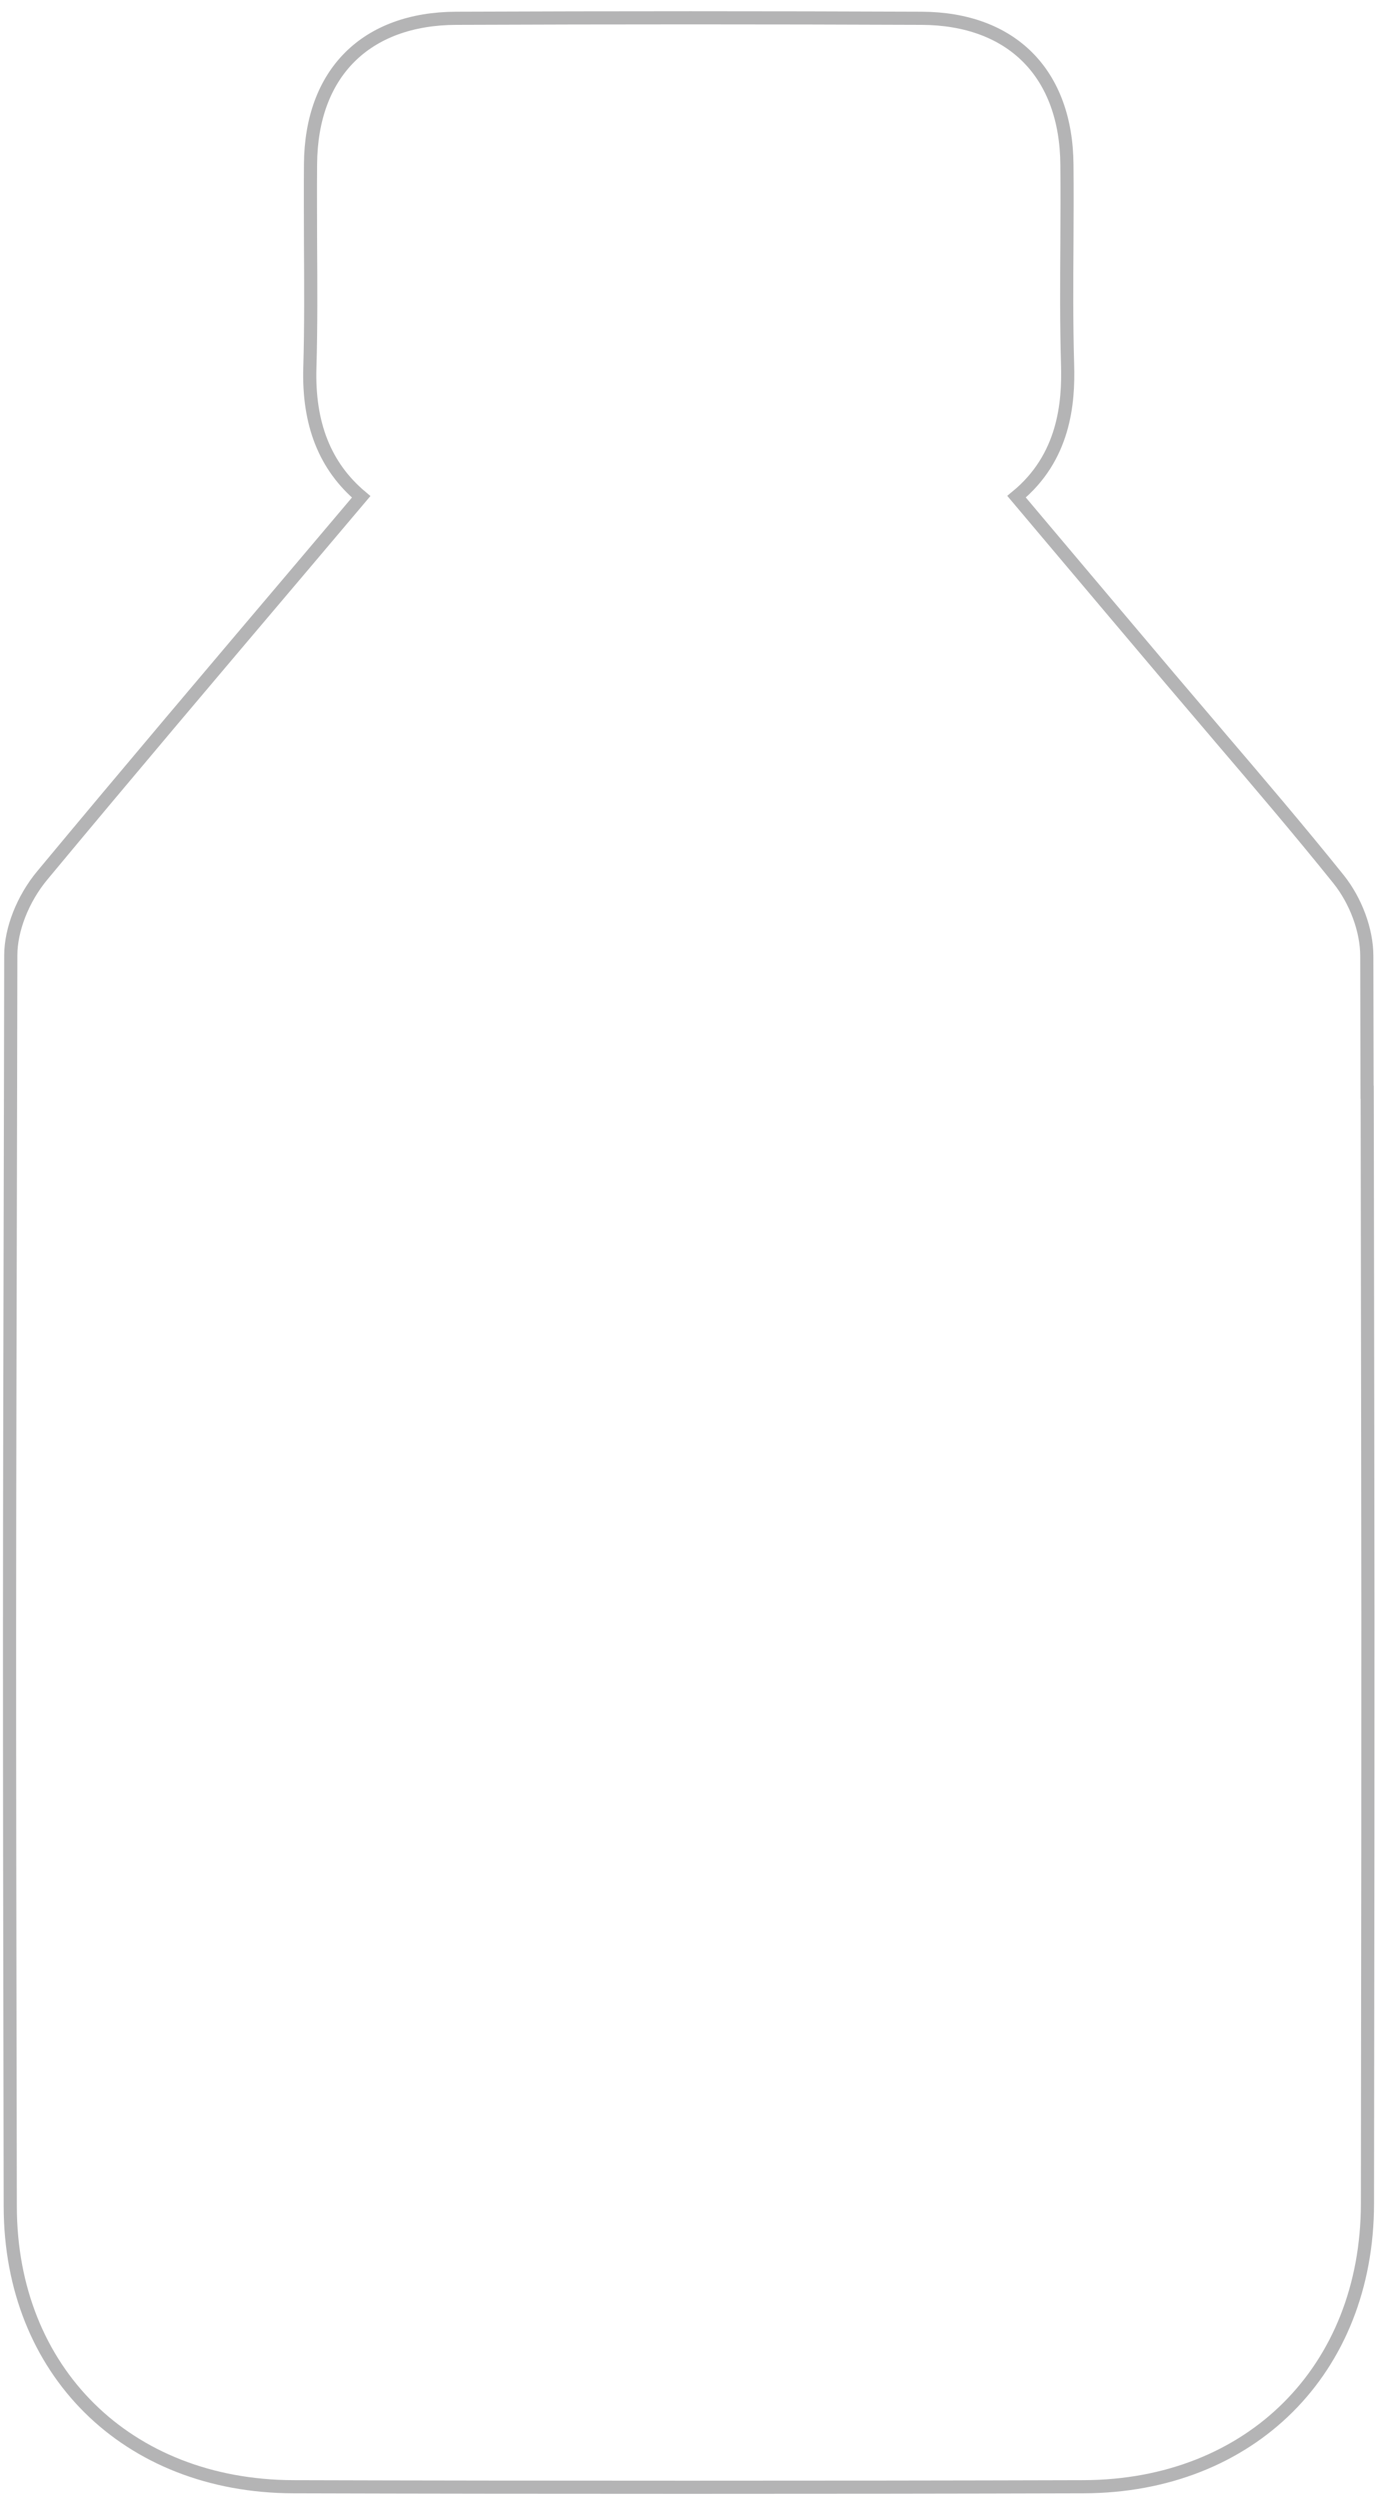 <svg width="105" height="190" viewBox="0 0 105 190" fill="none" xmlns="http://www.w3.org/2000/svg">
<path d="M103.94 83.01L103.92 72.66C103.92 70.71 103.09 68.47 101.77 66.82C98.78 63.1 95.65 59.43 92.61 55.87L92.57 55.82C91.37 54.41 90.17 53 88.97 51.59C85.88 47.93 82.79 44.28 79.65 40.55L77.29 37.75C80.92 34.77 81.26 30.65 81.17 27.7C81.08 24.63 81.1 21.48 81.12 18.44C81.13 16.5 81.14 14.5 81.12 12.52C81.07 5.58 76.93 1.42 70.07 1.39C58.5 1.34 46.61 1.34 34.7 1.39C27.81 1.41 23.66 5.56 23.61 12.47C23.59 14.51 23.61 16.64 23.61 18.51C23.63 21.61 23.65 24.81 23.56 27.94C23.43 32.22 24.71 35.45 27.46 37.76L23.02 43.01C16.2 51.06 9.75 58.67 3.21 66.54C1.74 68.31 0.82 70.64 0.82 72.61L0.8 83.28C0.71 123.69 0.7 122.1 0.78 167.71C0.8 180.21 9.65 188.96 22.3 189C32.16 189.03 42.25 189.04 52.27 189.04C62.29 189.04 72.35 189.03 82.39 189C95.08 188.96 103.96 180.12 103.97 167.48C104.03 121.51 104.01 122.2 103.95 83.01H103.94Z" stroke="#B4B4B5" stroke-miterlimit="10"/>
</svg>
